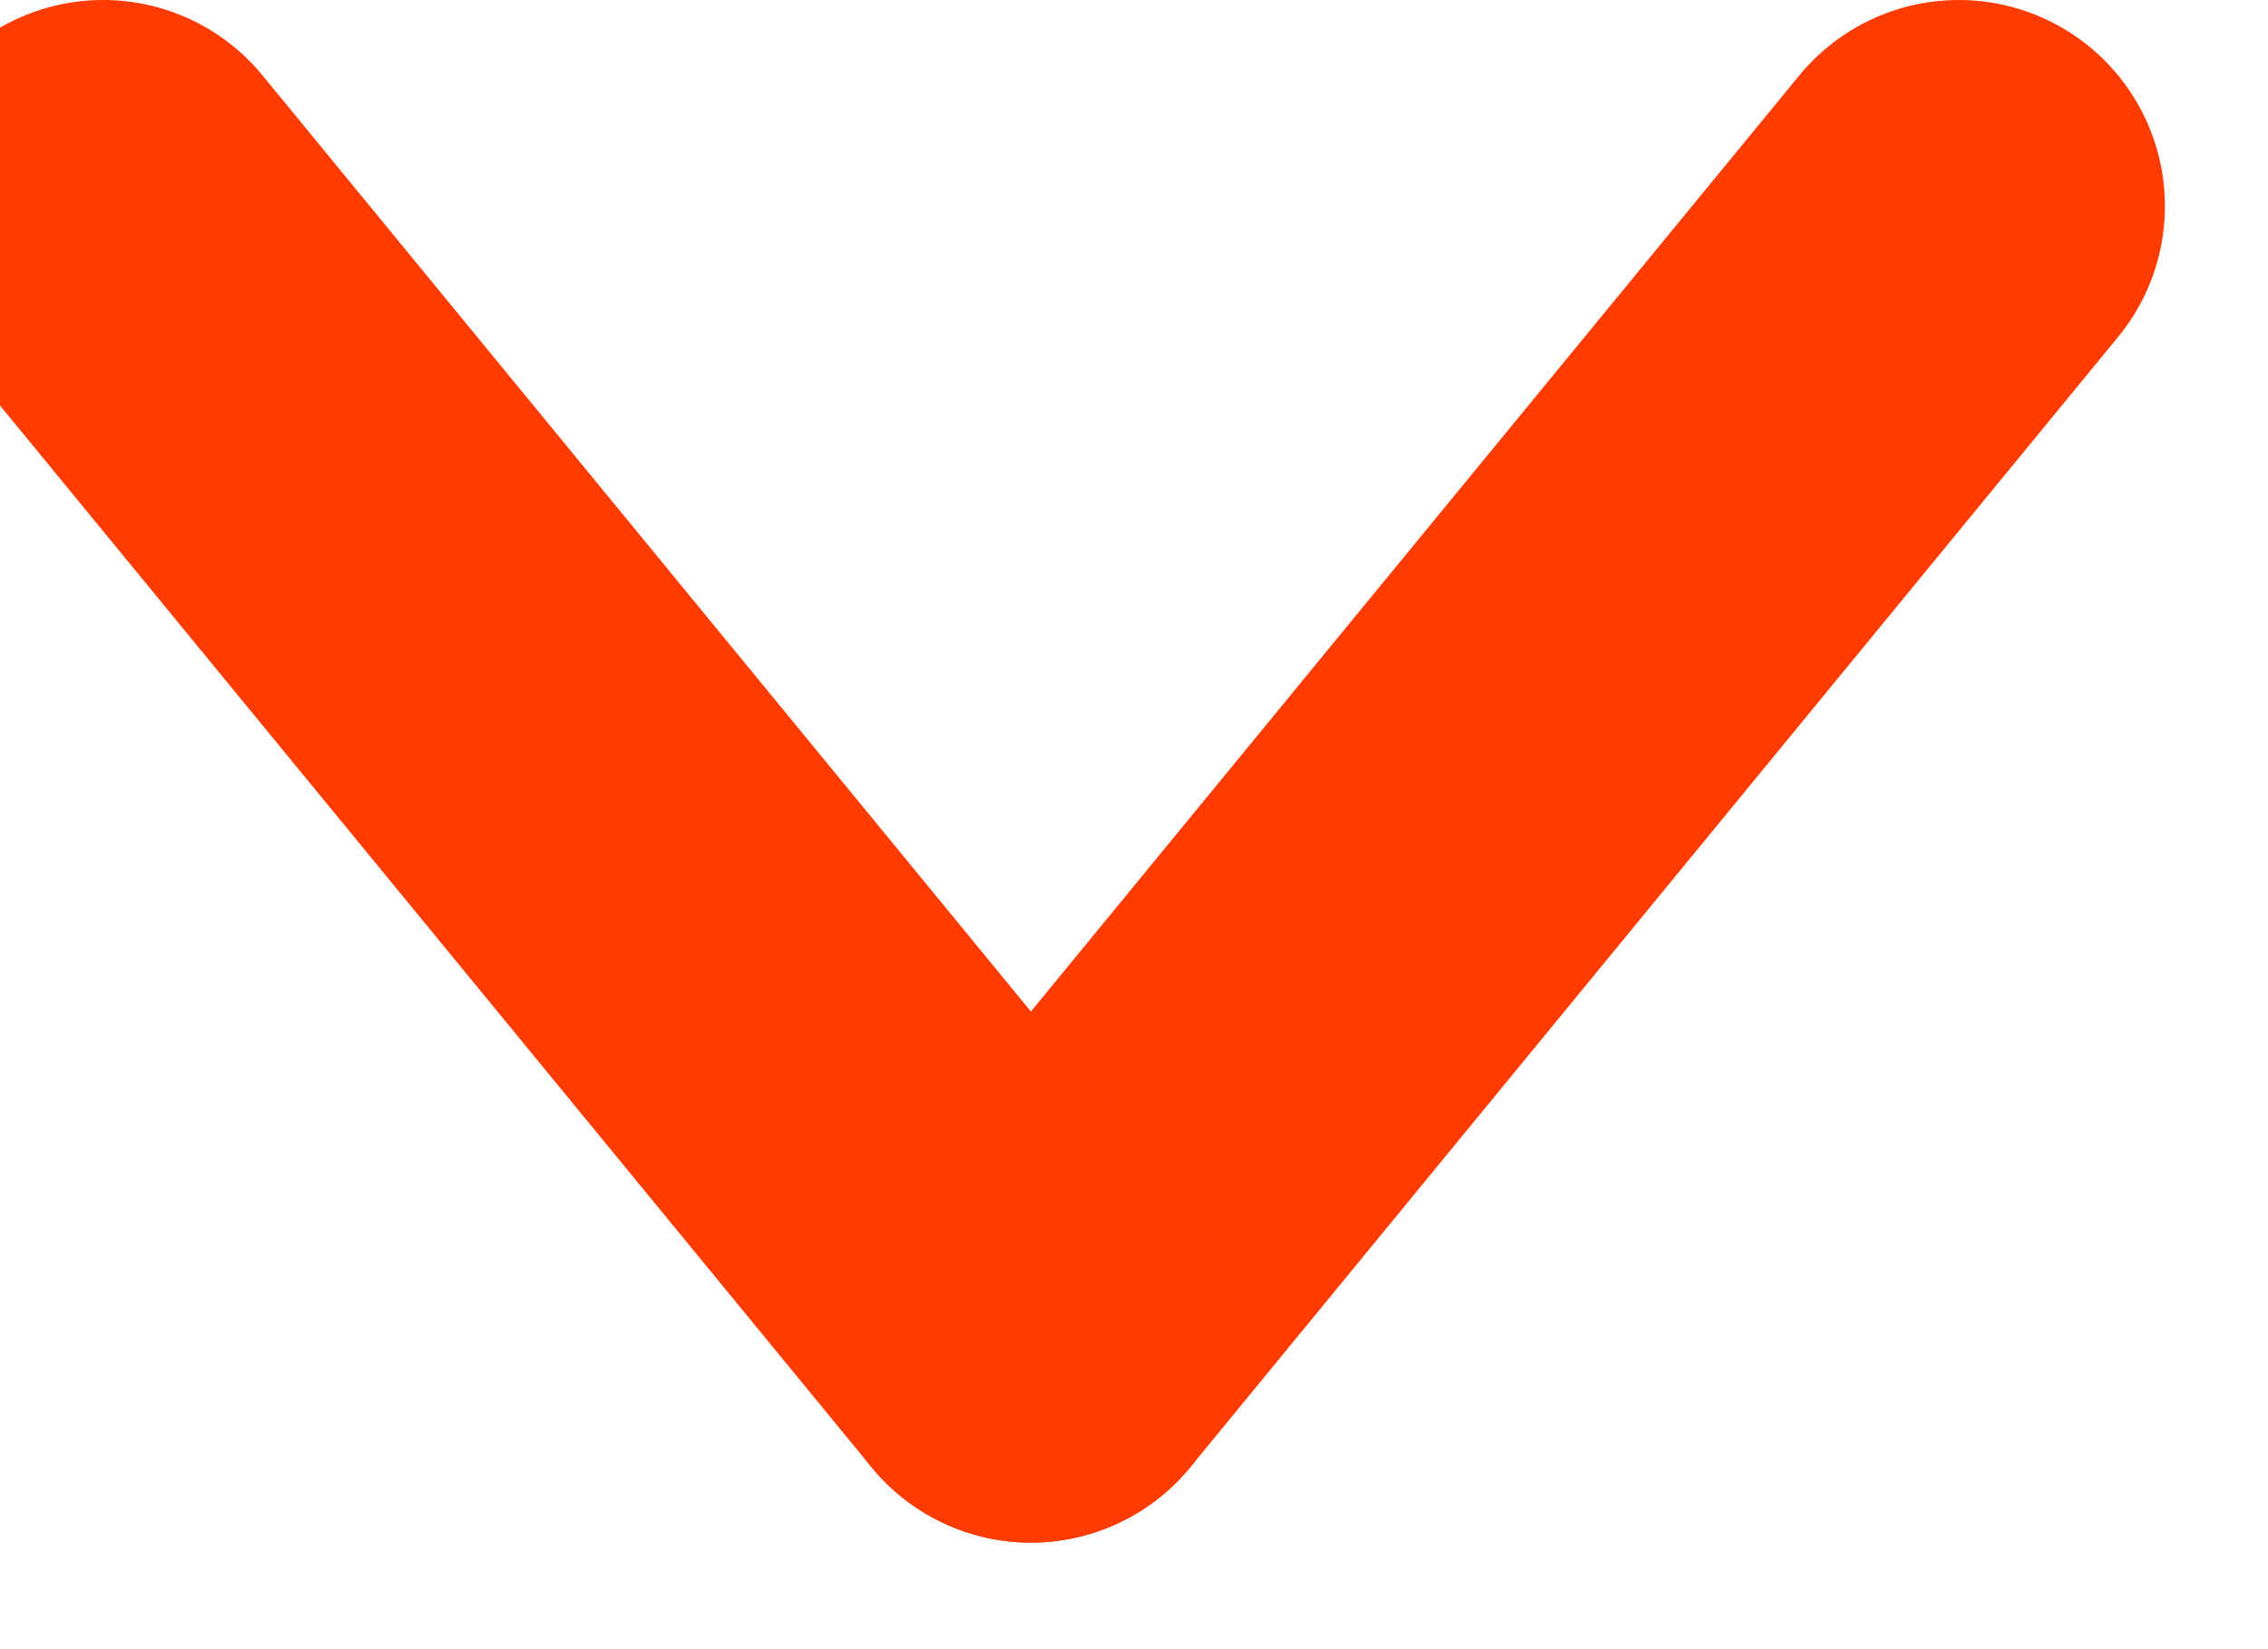 <svg xmlns="http://www.w3.org/2000/svg" width="11" height="8" viewBox="0 0 11 8"><g transform="rotate(90,5.5,4)"><g><path fill="none" stroke="#ff3b00" stroke-linecap="round" stroke-linejoin="round" stroke-miterlimit="50" stroke-width="2" d="M2.5 0l5.483 4.5"/></g><g><path fill="none" stroke="#ff3b00" stroke-linecap="round" stroke-linejoin="round" stroke-miterlimit="50" stroke-width="2" d="M2.5 9l5.483-4.5"/></g></g></svg>